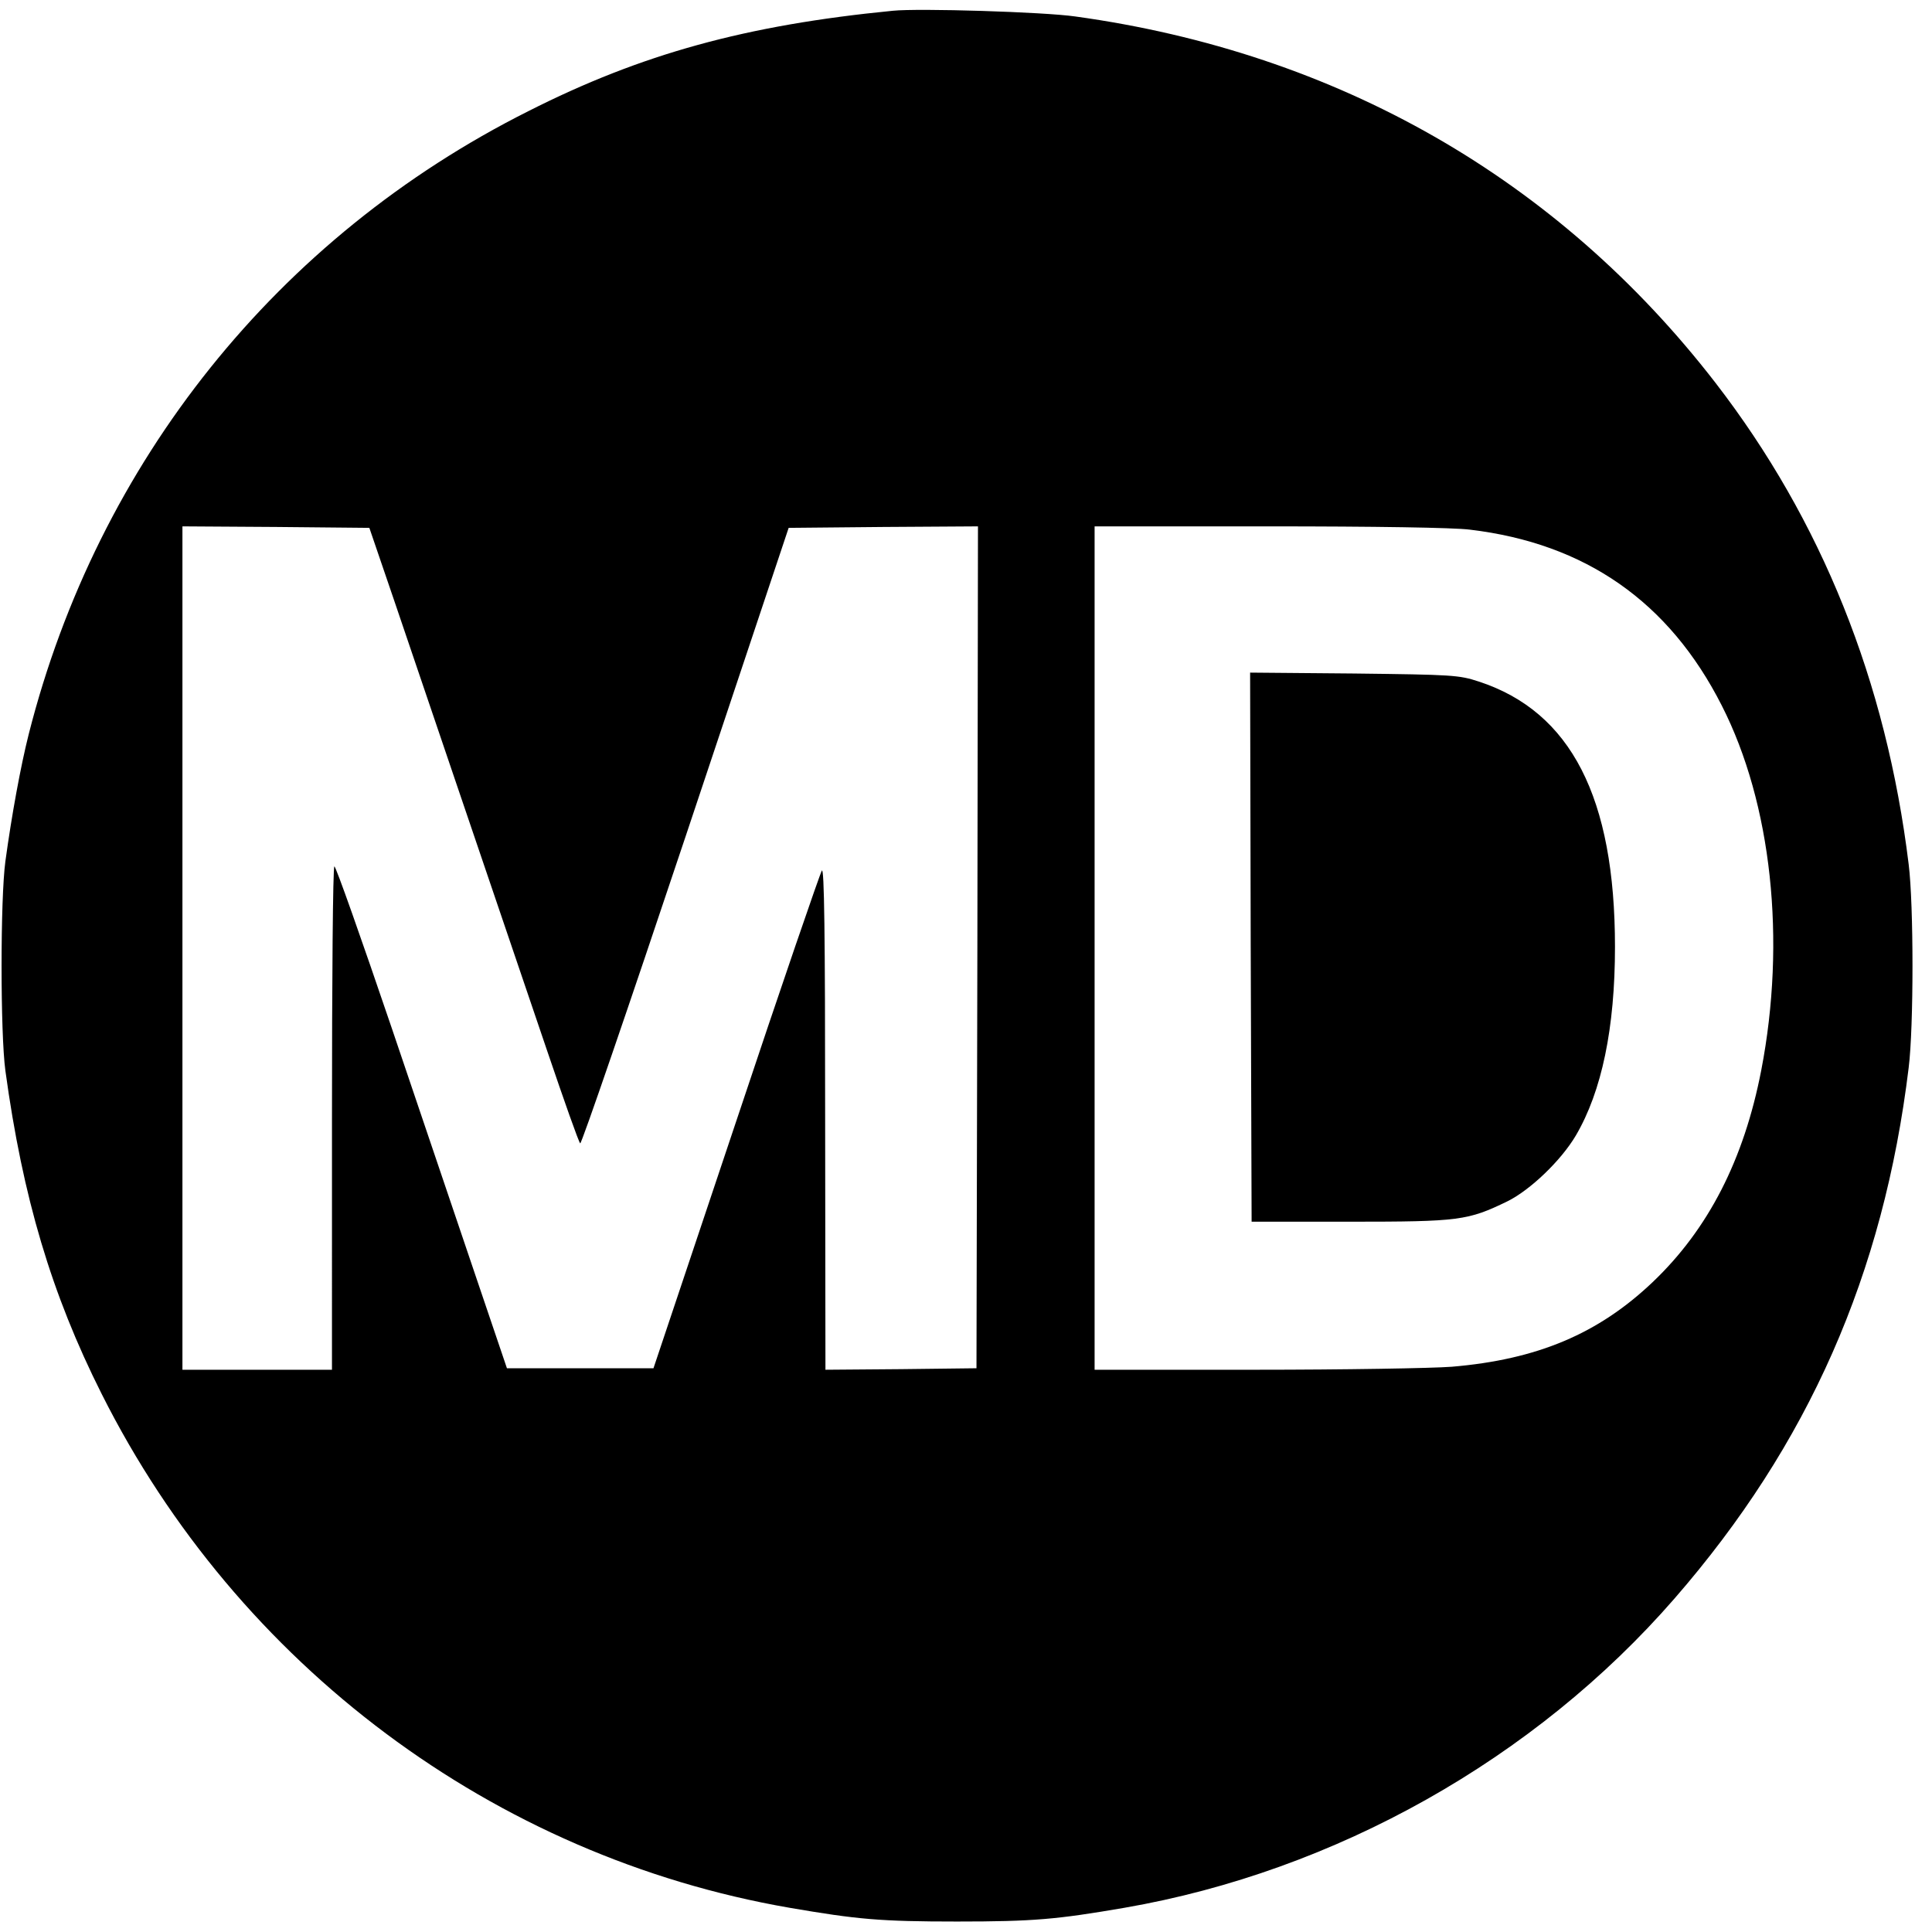 <svg version="1" xmlns="http://www.w3.org/2000/svg" width="861.333" height="861.333" viewBox="0 0 646 646"><path d="M298.5 3.6c-49 4.8-84 14.4-121.9 33.6C92.8 79.3 32.7 154.4 9.6 245.5c-2.7 10.7-5.7 27.1-7.8 42.5-1.7 12.5-1.7 57.5 0 70 5.8 42.4 15.4 74.7 32.2 108.1 45.6 90.8 131.2 154.7 230 171.8 22.7 3.9 30.4 4.6 56 4.6s33.3-.7 56-4.6c70.5-12.2 137.3-49.8 183.9-103.4 44.8-51.5 69.9-108.4 78.3-177.5 1.7-13.6 1.7-54.4 0-68-7.5-61.2-29.1-115-64.6-161C520.9 59.8 447.2 17.6 359.5 5.5c-10.4-1.5-52.3-2.8-61-1.9zM131.7 200.5c7.8 22.9 29.3 86.4 51.3 151 5.6 16.5 10.5 30.4 11 30.8.4.4 16.2-45.7 35.2-102.5l34.5-103.3 31.7-.3 31.6-.2-.2 140.7-.3 140.8-25.2.3-25.3.2-.1-84.2c0-61.8-.3-83.9-1.1-82.7-.6.9-13.6 38.7-28.7 84l-27.6 82.4h-49l-10-29.5c-5.5-16.2-18.3-54.1-28.5-84.2-10.2-30-18.8-54.4-19.2-54.1-.5.2-.8 38.2-.8 84.4V458H61V176l31.3.2 31.2.3 8.2 24zm359.8-23.4c38.6 4.6 66.6 24.1 84.2 58.8 16.7 32.8 21.6 78.5 13.2 122-5.8 29.9-17.7 53.1-36.3 70.8-18.2 17.3-38.6 25.9-67.2 28.3-6.5.5-36.1 1-65.6 1H366V176h58.3c35.1 0 61.8.4 67.2 1.1z"/><path d="M418.2 316.7l.3 91.8h33c36.5 0 39.3-.4 52.5-6.8 7.7-3.8 18-13.7 22.9-22 8.7-14.8 13.1-36 13.1-63.1 0-49.9-14.7-78.6-45.5-88.7-6.7-2.2-8.7-2.3-41.8-2.7l-34.7-.3.2 91.8z"/></svg>